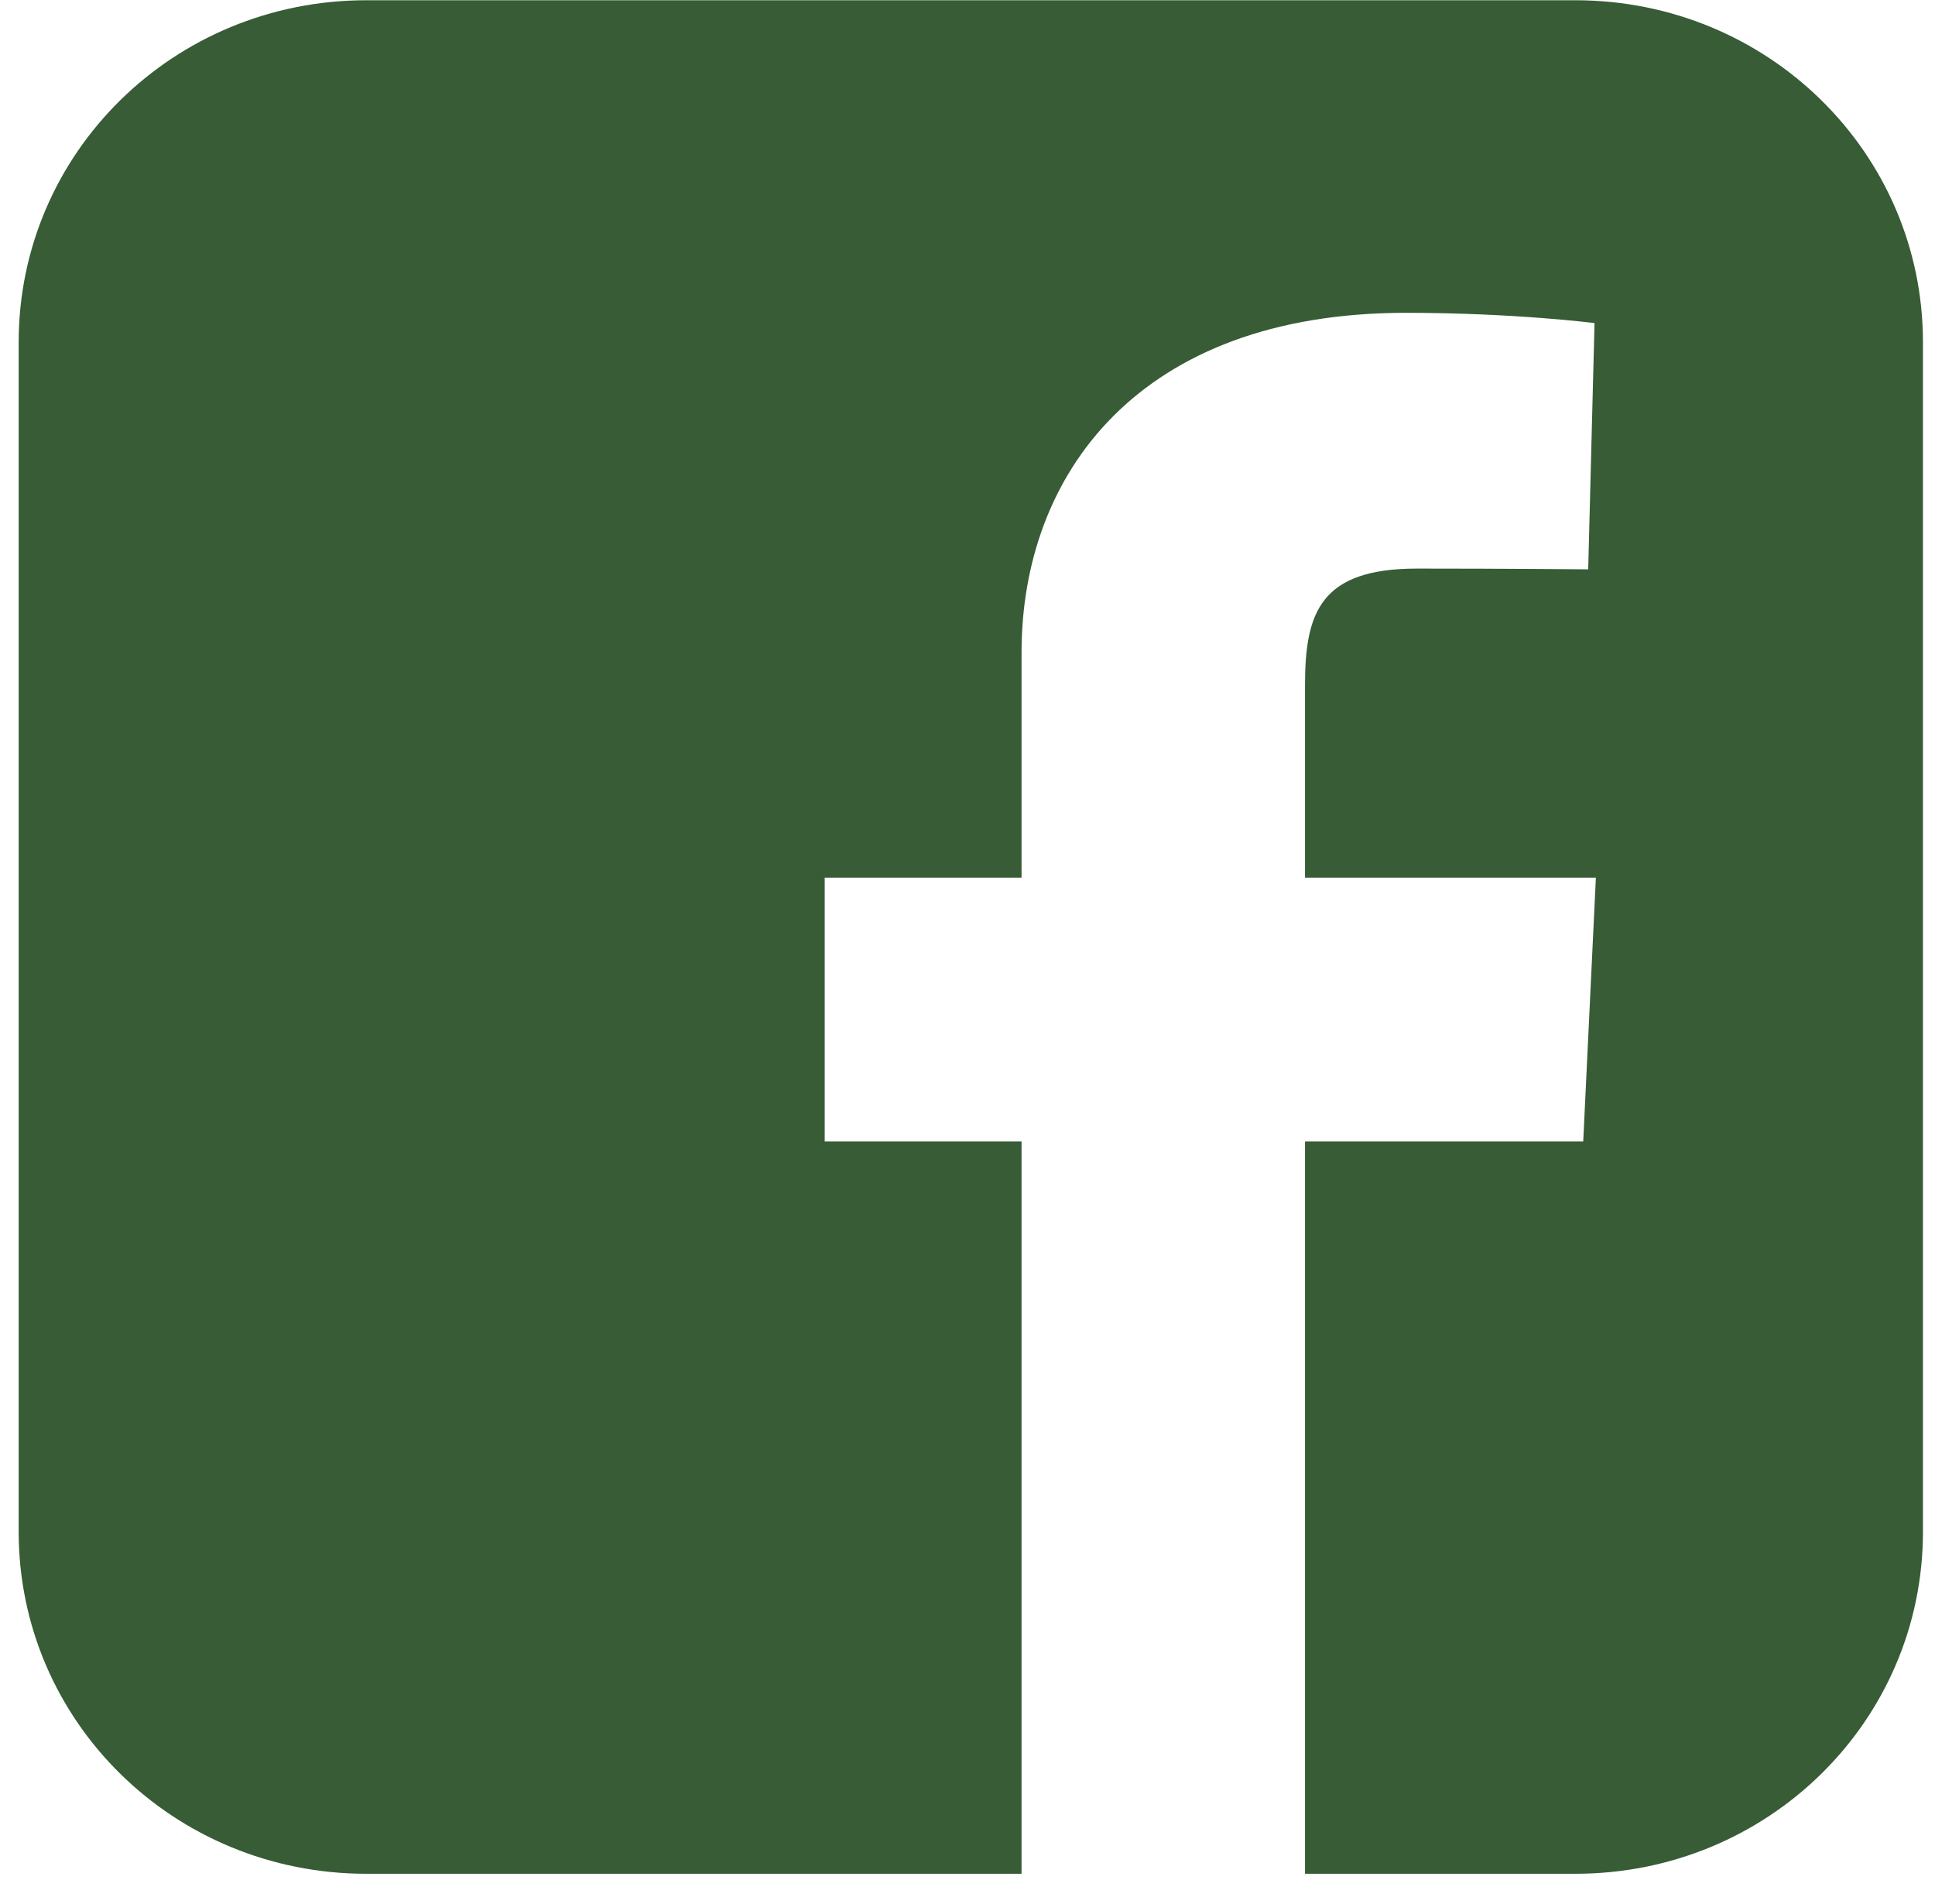 <svg width="63" height="62" viewBox="0 0 63 62" fill="none" xmlns="http://www.w3.org/2000/svg">
<path d="M11.928 0.008C5.657 0.008 0.608 4.976 0.608 11.146V49.87C0.608 56.04 5.657 61.008 11.928 61.008H33.26V37.161H26.851V28.575H33.26V21.24C33.26 15.477 37.047 10.185 45.771 10.185C49.303 10.185 51.915 10.519 51.915 10.519L51.709 18.537C51.709 18.537 49.045 18.512 46.139 18.512C42.993 18.512 42.489 19.938 42.489 22.305V28.575H51.959L51.547 37.161H42.489V61.008H51.287C57.558 61.008 62.608 56.04 62.608 49.87V11.146C62.608 4.976 57.558 0.008 51.287 0.008L11.928 0.008Z" fill="#375C36"/>
</svg>
